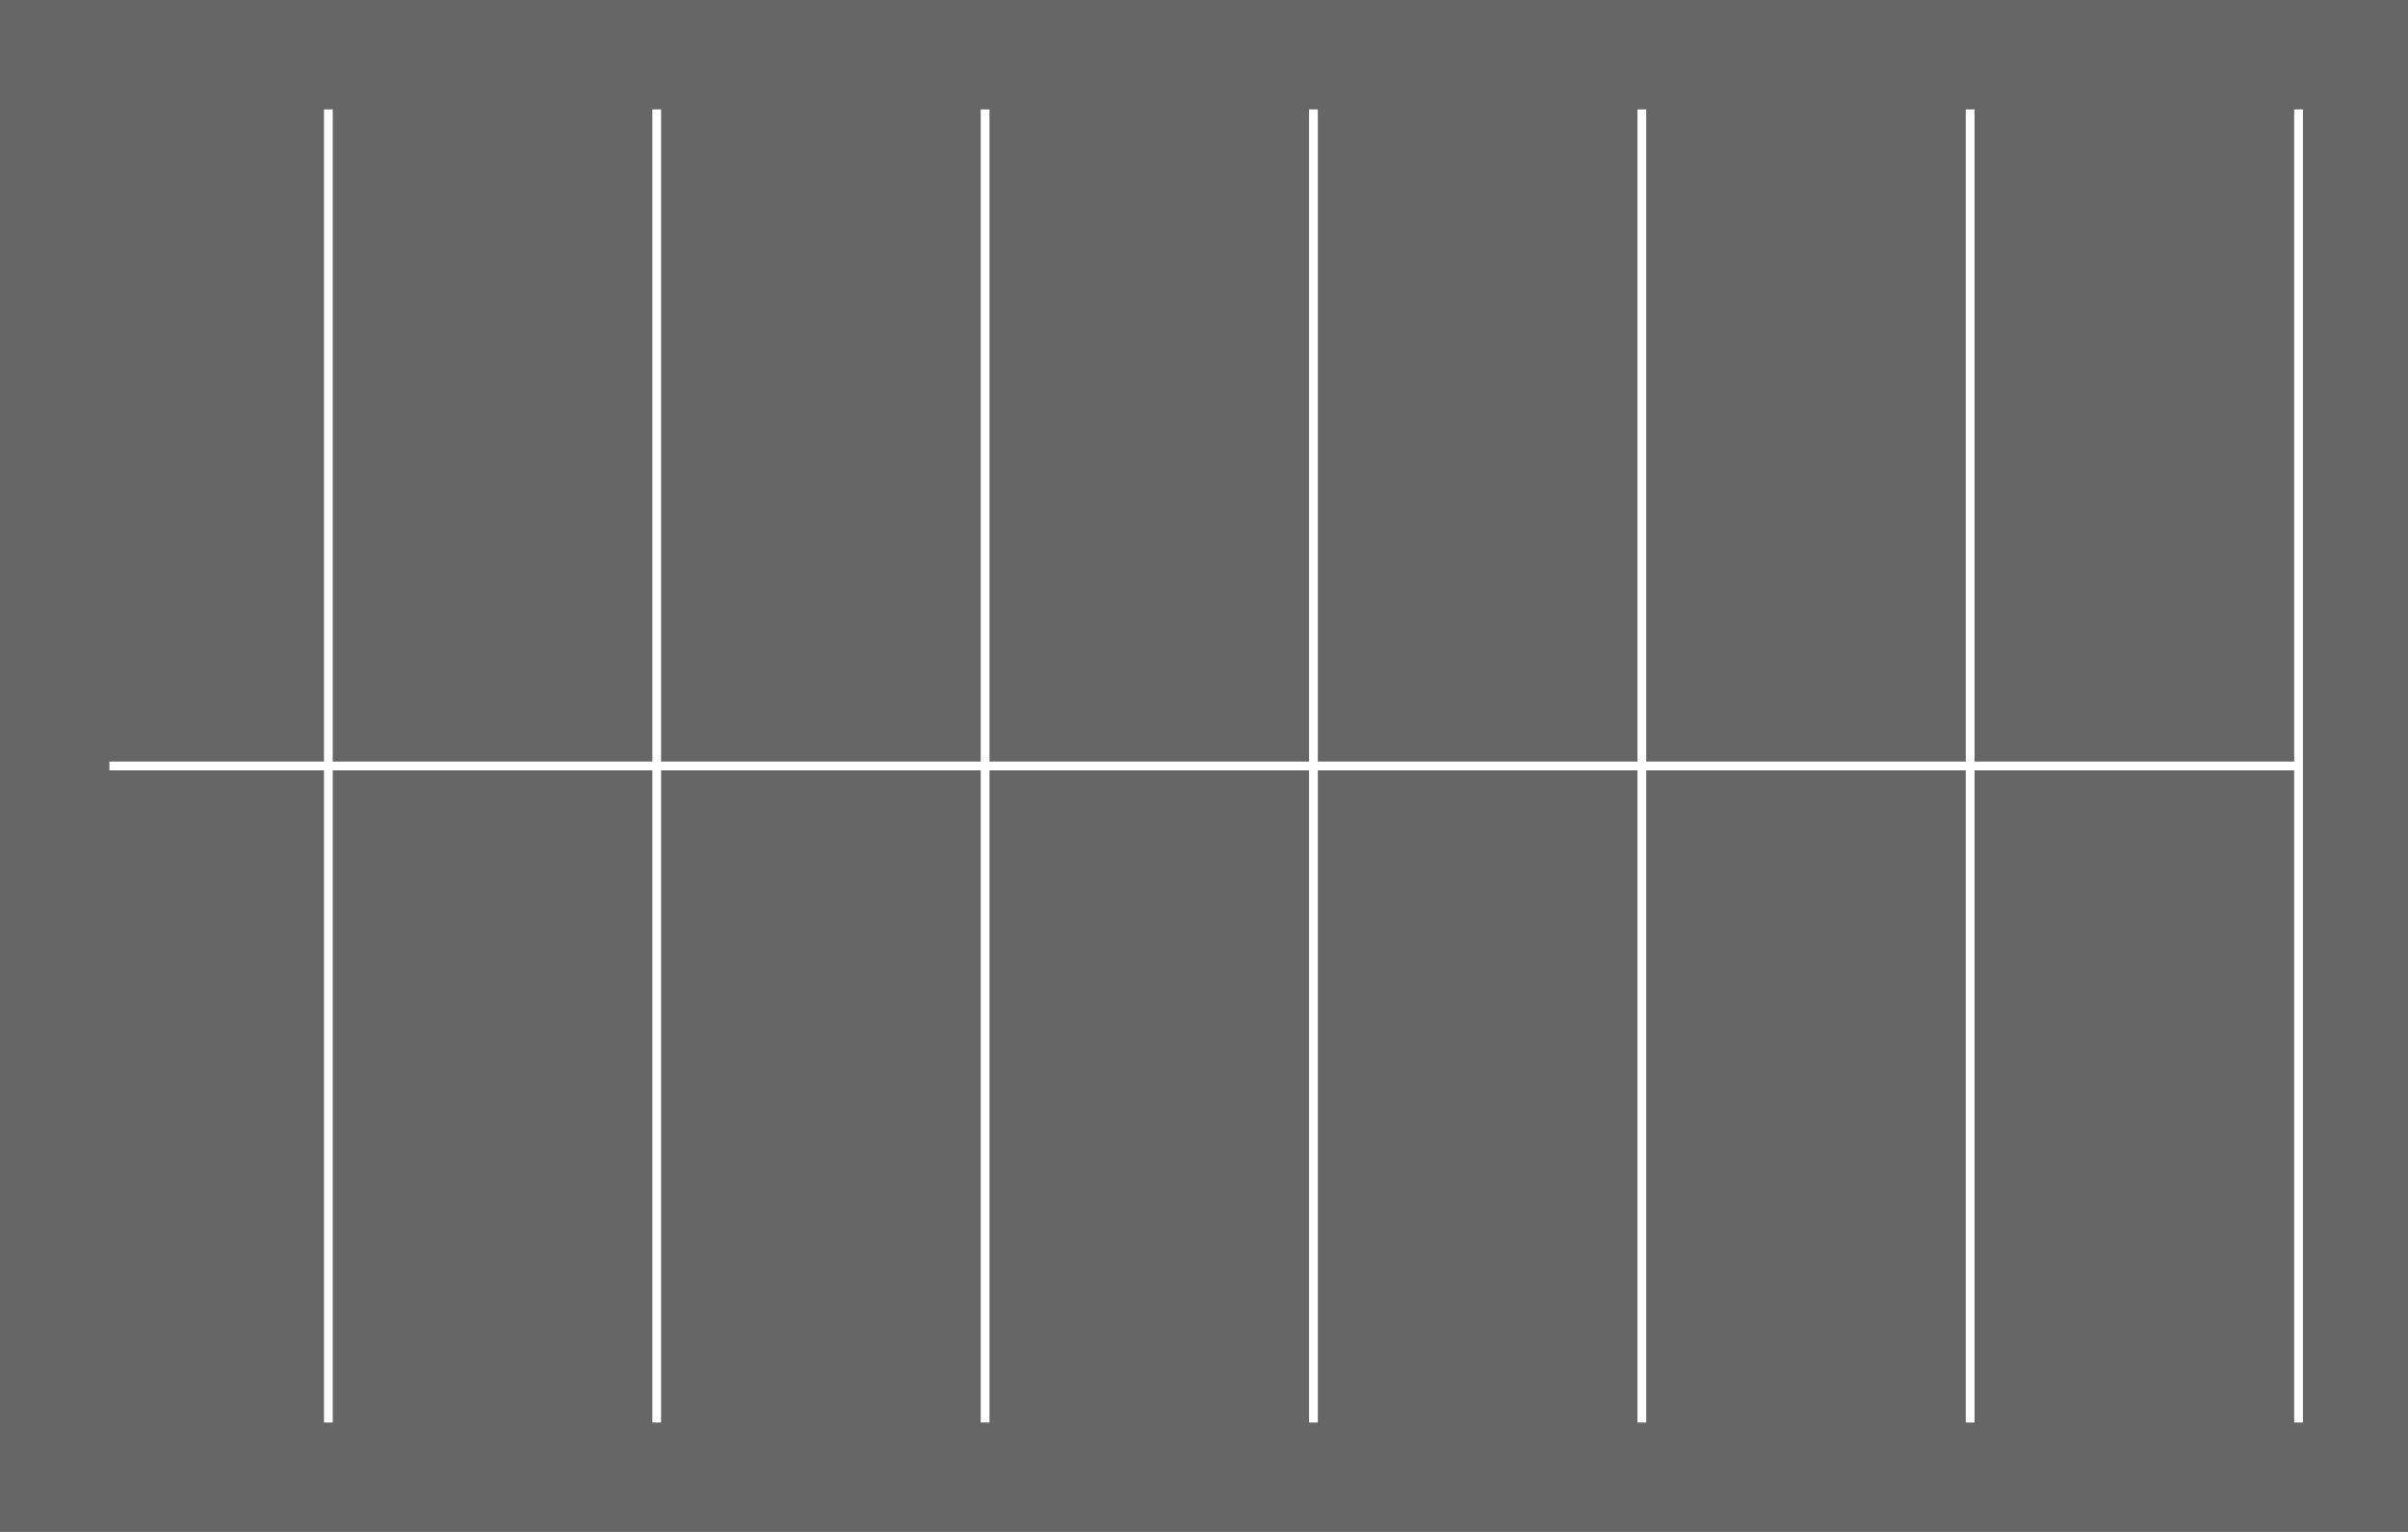 <svg viewBox="0 0 1100 700" xmlns="http://www.w3.org/2000/svg">
  <!-- Background -->
  <rect x="0" y="0" width="1100" height="700" fill="#666666" />
  
  <!-- Parking space lines -->
  <!-- Vertical lines -->
  <line x1="150" y1="50" x2="150" y2="650" stroke="white" stroke-width="4" />
  <line x1="300" y1="50" x2="300" y2="650" stroke="white" stroke-width="4" />
  <line x1="450" y1="50" x2="450" y2="650" stroke="white" stroke-width="4" />
  <line x1="600" y1="50" x2="600" y2="650" stroke="white" stroke-width="4" />
  <line x1="750" y1="50" x2="750" y2="650" stroke="white" stroke-width="4" />
  <line x1="900" y1="50" x2="900" y2="650" stroke="white" stroke-width="4" />
  <line x1="1050" y1="50" x2="1050" y2="650" stroke="white" stroke-width="4" />
  
  <!-- Horizontal line -->
  <line x1="50" y1="350" x2="1050" y2="350" stroke="white" stroke-width="4" />
</svg>